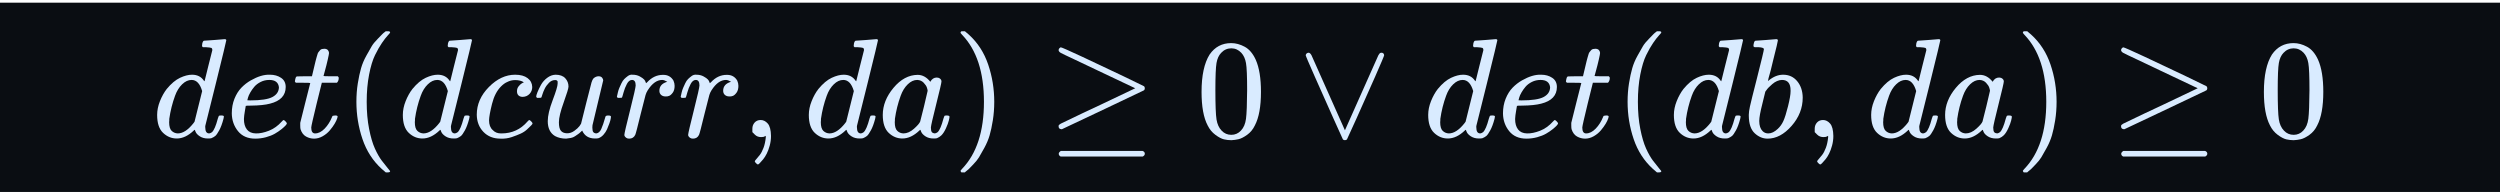 <svg width="700" height="54" viewBox="0 0 700 54" fill="none" xmlns="http://www.w3.org/2000/svg">
<rect width="700" height="53" transform="translate(0 0.75)" fill="#0A0D12"/>
<path d="M57.158 11.397C57.184 11.397 58.133 11.331 60.003 11.2C61.873 11.068 62.834 10.989 62.887 10.963C63.203 10.963 63.361 11.068 63.361 11.279C63.361 11.463 62.4 15.441 60.477 23.212C58.554 30.983 57.566 34.947 57.513 35.105C57.461 35.263 57.448 35.461 57.474 35.698C57.474 36.804 57.843 37.357 58.58 37.357C58.817 37.331 59.081 37.212 59.37 37.002C59.924 36.475 60.464 35.21 60.991 33.208C61.149 32.682 61.28 32.405 61.386 32.379C61.438 32.352 61.57 32.339 61.781 32.339H61.939H62.097C62.492 32.339 62.69 32.444 62.69 32.655C62.69 32.787 62.65 32.998 62.571 33.288C62.229 34.605 61.834 35.671 61.386 36.488C60.938 37.305 60.569 37.831 60.279 38.069C59.99 38.306 59.621 38.516 59.173 38.701C58.962 38.753 58.646 38.78 58.225 38.78C57.329 38.78 56.578 38.582 55.972 38.187C55.367 37.792 54.971 37.384 54.787 36.962L54.55 36.37C54.524 36.343 54.471 36.356 54.392 36.409C54.339 36.462 54.286 36.514 54.234 36.567C52.68 38.042 51.099 38.78 49.492 38.78C48.044 38.78 46.766 38.253 45.66 37.199C44.553 36.146 44 34.473 44 32.181C44 30.917 44.263 29.626 44.79 28.309C45.317 26.992 45.949 25.859 46.687 24.911C47.925 23.409 49.163 22.369 50.401 21.789C51.639 21.21 52.759 20.92 53.76 20.92C55.235 20.92 56.341 21.473 57.079 22.579C57.211 22.738 57.276 22.79 57.276 22.738C57.303 22.632 57.658 21.197 58.343 18.431C59.028 15.665 59.397 14.203 59.45 14.045C59.45 13.702 59.357 13.492 59.173 13.412C58.989 13.333 58.475 13.268 57.632 13.215H56.802C56.644 13.057 56.565 12.951 56.565 12.899C56.565 12.846 56.592 12.596 56.644 12.148C56.776 11.648 56.947 11.397 57.158 11.397ZM56.605 25.503C55.999 23.422 55.011 22.382 53.641 22.382C52.719 22.382 51.837 22.79 50.994 23.607C50.151 24.423 49.492 25.49 49.018 26.807C48.254 28.888 47.714 31.048 47.398 33.288C47.398 33.367 47.398 33.511 47.398 33.722C47.398 33.933 47.385 34.091 47.359 34.196C47.359 35.382 47.596 36.198 48.07 36.646C48.544 37.094 49.11 37.331 49.769 37.357C51.191 37.357 52.653 36.409 54.155 34.512L54.471 34.078L56.605 25.503Z" fill="#D9EBFF"/>
<path d="M64.902 31.747C64.902 30.245 65.153 28.875 65.653 27.637C66.154 26.399 66.799 25.372 67.589 24.555C68.379 23.739 69.262 23.054 70.237 22.501C71.211 21.947 72.133 21.539 73.002 21.276C73.872 21.012 74.702 20.894 75.492 20.92H75.61C76.796 20.92 77.823 21.21 78.692 21.789C79.562 22.369 79.996 23.225 79.996 24.358C79.996 26.729 78.534 28.283 75.61 29.02C74.32 29.363 72.555 29.547 70.316 29.573C69.341 29.573 68.841 29.6 68.814 29.652C68.814 29.705 68.735 30.166 68.577 31.035C68.419 31.905 68.327 32.669 68.3 33.327C68.3 34.565 68.577 35.54 69.13 36.251C69.683 36.962 70.513 37.331 71.62 37.358C72.726 37.384 73.951 37.134 75.294 36.607C76.638 36.08 77.849 35.211 78.929 33.999C79.166 33.736 79.325 33.604 79.404 33.604C79.509 33.604 79.68 33.722 79.917 33.959C80.154 34.196 80.286 34.381 80.312 34.513C80.339 34.644 80.22 34.855 79.957 35.145C79.693 35.434 79.298 35.79 78.771 36.212C78.245 36.633 77.639 37.041 76.954 37.437C76.269 37.832 75.439 38.161 74.465 38.424C73.49 38.688 72.489 38.819 71.462 38.819C69.38 38.819 67.774 38.121 66.641 36.725C65.508 35.329 64.929 33.67 64.902 31.747ZM78.1 24.437C77.942 23.067 77.046 22.382 75.413 22.382C74.543 22.382 73.74 22.567 73.002 22.935C72.265 23.304 71.672 23.752 71.224 24.279C70.777 24.805 70.395 25.346 70.079 25.899C69.762 26.452 69.552 26.926 69.446 27.321C69.341 27.716 69.275 27.967 69.249 28.072C69.249 28.098 69.512 28.111 70.039 28.111C73.016 28.111 75.097 27.795 76.282 27.163C77.468 26.531 78.073 25.622 78.1 24.437Z" fill="#D9EBFF"/>
<path d="M82.841 23.172C82.657 22.988 82.564 22.856 82.564 22.777C82.564 22.672 82.604 22.461 82.683 22.145C82.762 21.829 82.828 21.645 82.881 21.592C82.933 21.46 83.052 21.394 83.236 21.394C83.421 21.394 84.092 21.381 85.251 21.355H87.346L88.096 18.194C88.175 17.904 88.267 17.522 88.373 17.048C88.478 16.574 88.57 16.231 88.649 16.02C88.728 15.81 88.808 15.546 88.886 15.23C88.966 14.914 89.071 14.69 89.203 14.559C89.334 14.427 89.466 14.269 89.598 14.084C89.73 13.9 89.914 13.781 90.151 13.729C90.388 13.676 90.625 13.65 90.862 13.65C91.336 13.676 91.666 13.821 91.85 14.084C92.034 14.348 92.127 14.598 92.127 14.835C92.127 15.02 92.008 15.639 91.771 16.692C91.534 17.746 91.27 18.786 90.981 19.814L90.586 21.276C90.586 21.328 91.244 21.355 92.561 21.355H94.576C94.761 21.539 94.853 21.684 94.853 21.789C94.853 22.369 94.682 22.83 94.339 23.172H90.111L88.689 28.902C87.662 33.116 87.148 35.382 87.148 35.698C87.148 36.804 87.504 37.358 88.215 37.358C89.137 37.358 90.032 36.91 90.902 36.014C91.771 35.118 92.469 34.012 92.996 32.695C93.049 32.537 93.114 32.445 93.193 32.418C93.272 32.392 93.47 32.366 93.786 32.339H93.944C94.339 32.339 94.537 32.445 94.537 32.655C94.537 32.734 94.497 32.892 94.418 33.13C94.287 33.551 94.049 34.052 93.707 34.631C93.365 35.211 92.917 35.83 92.364 36.488C91.811 37.147 91.139 37.7 90.349 38.148C89.558 38.596 88.755 38.819 87.938 38.819C87.148 38.819 86.397 38.622 85.686 38.227C84.975 37.832 84.461 37.147 84.145 36.172C84.092 35.961 84.066 35.606 84.066 35.105V34.394L85.449 28.862C86.371 25.148 86.845 23.278 86.871 23.251C86.871 23.199 86.2 23.172 84.856 23.172H82.841Z" fill="#D9EBFF"/>
<path d="M99.792 28.506C99.792 26.689 99.924 24.963 100.187 23.33C100.451 21.697 100.753 20.288 101.096 19.102C101.438 17.917 101.926 16.758 102.558 15.625C103.19 14.492 103.691 13.61 104.059 12.978C104.428 12.346 104.981 11.661 105.719 10.923C106.457 10.186 106.891 9.738 107.023 9.58C107.155 9.422 107.484 9.145 108.011 8.75H108.524H108.682C109.051 8.75 109.236 8.869 109.236 9.106C109.236 9.185 109.012 9.461 108.564 9.935C108.116 10.409 107.576 11.108 106.944 12.03C106.312 12.951 105.666 14.084 105.008 15.428C104.349 16.771 103.796 18.589 103.348 20.881C102.9 23.172 102.676 25.714 102.676 28.506C102.676 31.299 102.9 33.828 103.348 36.093C103.796 38.358 104.336 40.189 104.968 41.585C105.6 42.981 106.246 44.114 106.904 44.983C107.563 45.853 108.116 46.551 108.564 47.078C109.012 47.604 109.236 47.881 109.236 47.907C109.236 48.144 109.038 48.263 108.643 48.263H108.524H108.011L106.904 47.315C104.428 45.076 102.624 42.283 101.491 38.938C100.358 35.593 99.792 32.115 99.792 28.506Z" fill="#D9EBFF"/>
<path d="M125.951 11.397C125.977 11.397 126.925 11.331 128.796 11.2C130.666 11.068 131.627 10.989 131.68 10.963C131.996 10.963 132.154 11.068 132.154 11.279C132.154 11.463 131.193 15.441 129.27 23.212C127.347 30.983 126.359 34.947 126.306 35.105C126.254 35.263 126.241 35.461 126.267 35.698C126.267 36.804 126.636 37.357 127.373 37.357C127.61 37.331 127.874 37.212 128.164 37.002C128.717 36.475 129.257 35.21 129.784 33.208C129.942 32.682 130.073 32.405 130.179 32.379C130.231 32.352 130.363 32.339 130.574 32.339H130.732H130.89C131.285 32.339 131.483 32.444 131.483 32.655C131.483 32.787 131.443 32.998 131.364 33.288C131.022 34.605 130.626 35.671 130.179 36.488C129.731 37.305 129.362 37.831 129.072 38.069C128.783 38.306 128.414 38.516 127.966 38.701C127.755 38.753 127.439 38.78 127.018 38.78C126.122 38.78 125.371 38.582 124.765 38.187C124.16 37.792 123.764 37.384 123.58 36.962L123.343 36.37C123.317 36.343 123.264 36.356 123.185 36.409C123.132 36.462 123.08 36.514 123.027 36.567C121.473 38.042 119.892 38.78 118.285 38.78C116.836 38.78 115.559 38.253 114.453 37.199C113.346 36.146 112.793 34.473 112.793 32.181C112.793 30.917 113.056 29.626 113.583 28.309C114.11 26.992 114.742 25.859 115.48 24.911C116.718 23.409 117.956 22.369 119.194 21.789C120.432 21.21 121.552 20.92 122.553 20.92C124.028 20.92 125.134 21.473 125.872 22.579C126.003 22.738 126.069 22.79 126.069 22.738C126.096 22.632 126.451 21.197 127.136 18.431C127.821 15.665 128.19 14.203 128.243 14.045C128.243 13.702 128.15 13.492 127.966 13.412C127.782 13.333 127.268 13.268 126.425 13.215H125.595C125.437 13.057 125.358 12.951 125.358 12.899C125.358 12.846 125.384 12.596 125.437 12.148C125.569 11.648 125.74 11.397 125.951 11.397ZM125.398 25.503C124.792 23.422 123.804 22.382 122.434 22.382C121.512 22.382 120.63 22.79 119.787 23.607C118.944 24.423 118.285 25.49 117.811 26.807C117.047 28.888 116.507 31.048 116.191 33.288C116.191 33.367 116.191 33.511 116.191 33.722C116.191 33.933 116.178 34.091 116.152 34.196C116.152 35.382 116.389 36.198 116.863 36.646C117.337 37.094 117.903 37.331 118.562 37.357C119.984 37.357 121.446 36.409 122.948 34.512L123.264 34.078L125.398 25.503Z" fill="#D9EBFF"/>
<path d="M133.495 32.102C133.495 29.231 134.628 26.649 136.893 24.358C139.159 22.066 141.608 20.92 144.243 20.92C145.718 20.92 146.877 21.236 147.72 21.868C148.563 22.5 148.997 23.33 149.024 24.358C149.024 25.122 148.773 25.767 148.273 26.294C147.772 26.821 147.14 27.097 146.376 27.123C145.876 27.123 145.481 26.992 145.191 26.728C144.901 26.465 144.756 26.07 144.756 25.543C144.756 25.016 144.901 24.568 145.191 24.2C145.481 23.831 145.77 23.554 146.06 23.37C146.35 23.185 146.534 23.106 146.613 23.133H146.653C146.653 23.08 146.574 23.001 146.416 22.896C146.258 22.79 145.981 22.685 145.586 22.579C145.191 22.474 144.743 22.422 144.243 22.422C143.452 22.422 142.702 22.606 141.99 22.975C141.437 23.212 140.871 23.62 140.291 24.2C139.132 25.359 138.289 26.992 137.763 29.099C137.236 31.206 136.959 32.734 136.933 33.683C136.933 34.894 137.275 35.803 137.96 36.409C138.54 37.041 139.304 37.357 140.252 37.357H140.41C143.36 37.357 145.797 36.238 147.72 33.999C147.957 33.735 148.115 33.604 148.194 33.604C148.299 33.604 148.471 33.722 148.708 33.959C148.945 34.196 149.076 34.381 149.103 34.512C149.129 34.644 149.011 34.842 148.747 35.105C148.484 35.368 148.102 35.737 147.601 36.212C147.101 36.686 146.508 37.081 145.823 37.397C145.138 37.713 144.295 38.042 143.294 38.385C142.293 38.727 141.24 38.872 140.133 38.819C138.158 38.819 136.564 38.187 135.352 36.923C134.14 35.658 133.521 34.051 133.495 32.102Z" fill="#D9EBFF"/>
<path d="M150.132 27.045C150.132 26.834 150.25 26.426 150.487 25.82C150.725 25.214 151.054 24.529 151.475 23.765C151.897 23.001 152.476 22.343 153.214 21.789C153.951 21.236 154.729 20.946 155.545 20.92C156.757 20.92 157.666 21.249 158.272 21.908C158.877 22.567 159.18 23.344 159.18 24.239C159.18 24.713 158.732 26.189 157.837 28.665C156.941 31.141 156.493 32.998 156.493 34.236C156.493 35.369 156.678 36.159 157.047 36.607C157.415 37.054 157.969 37.292 158.706 37.318C159.444 37.344 160.142 37.12 160.8 36.646C161.459 36.172 161.946 35.724 162.262 35.303L162.697 34.631C162.75 34.526 163.25 32.524 164.198 28.625C164.989 25.464 165.463 23.62 165.621 23.093C165.779 22.567 165.963 22.184 166.174 21.947C166.622 21.552 167.096 21.355 167.597 21.355C168.044 21.355 168.374 21.486 168.584 21.75C168.795 22.013 168.9 22.264 168.9 22.501L165.897 35.066C165.871 35.197 165.858 35.408 165.858 35.698C165.858 36.356 165.95 36.791 166.135 37.002C166.319 37.213 166.596 37.331 166.964 37.358C167.544 37.279 168.005 36.87 168.347 36.133C168.69 35.395 169.085 34.236 169.533 32.655C169.585 32.445 169.849 32.339 170.323 32.339C170.823 32.339 171.074 32.458 171.074 32.695C171.047 32.827 171.021 33.011 170.995 33.248C170.968 33.485 170.85 33.907 170.639 34.513C170.428 35.118 170.204 35.685 169.967 36.212C169.73 36.738 169.401 37.239 168.98 37.713C168.558 38.187 168.084 38.517 167.557 38.701C167.346 38.754 167.03 38.78 166.609 38.78C164.87 38.78 163.672 38.042 163.013 36.567C162.96 36.594 162.815 36.725 162.578 36.962C162.341 37.199 162.104 37.397 161.867 37.555C161.63 37.713 161.34 37.911 160.998 38.148C160.655 38.385 160.273 38.543 159.852 38.622C159.431 38.701 158.983 38.767 158.509 38.819C157.35 38.819 156.322 38.582 155.427 38.108C154.057 37.292 153.372 35.895 153.372 33.92C153.372 32.418 153.833 30.456 154.755 28.032C155.677 25.609 156.138 24.068 156.138 23.409C156.138 23.383 156.138 23.357 156.138 23.33C156.138 23.093 156.138 22.935 156.138 22.856C156.138 22.777 156.085 22.685 155.98 22.58C155.874 22.474 155.73 22.422 155.545 22.422H155.387C154.781 22.422 154.228 22.672 153.728 23.172C153.227 23.673 152.832 24.213 152.542 24.792C152.252 25.372 152.028 25.925 151.87 26.452C151.712 26.979 151.607 27.268 151.554 27.321C151.502 27.374 151.291 27.4 150.922 27.4H150.369C150.211 27.242 150.132 27.124 150.132 27.045Z" fill="#D9EBFF"/>
<path d="M172.732 27.045C172.759 26.966 172.785 26.86 172.811 26.729C172.838 26.597 172.904 26.307 173.009 25.859C173.114 25.411 173.246 25.003 173.404 24.634C173.562 24.265 173.76 23.831 173.997 23.33C174.234 22.83 174.497 22.435 174.787 22.145C175.077 21.855 175.419 21.566 175.814 21.276C176.21 20.986 176.644 20.867 177.118 20.92C177.882 20.92 178.554 21.078 179.134 21.394C179.713 21.71 180.121 22 180.358 22.264C180.595 22.527 180.74 22.79 180.793 23.054C180.846 23.212 180.885 23.291 180.912 23.291C180.938 23.291 181.043 23.199 181.228 23.014C182.492 21.645 183.954 20.96 185.614 20.96H185.732C186.997 20.96 187.945 21.5 188.577 22.58C188.788 23.08 188.893 23.567 188.893 24.042C188.893 24.832 188.722 25.464 188.38 25.938C188.037 26.412 187.695 26.715 187.352 26.847C187.01 26.979 186.68 27.031 186.364 27.005C185.838 27.005 185.416 26.86 185.1 26.57C184.784 26.281 184.626 25.899 184.626 25.425C184.626 24.16 185.363 23.317 186.839 22.896C186.259 22.553 185.785 22.382 185.416 22.382C183.941 22.382 182.584 23.357 181.346 25.306C181.083 25.727 180.885 26.162 180.754 26.61C180.622 27.058 180.174 28.809 179.41 31.865C178.514 35.553 178.001 37.516 177.869 37.753C177.527 38.464 176.96 38.819 176.17 38.819C175.828 38.819 175.551 38.74 175.34 38.582C175.13 38.424 174.985 38.266 174.906 38.108C174.827 37.95 174.8 37.819 174.827 37.713C174.827 37.371 175.353 35.105 176.407 30.917C177.461 26.729 177.988 24.397 177.988 23.923C177.988 22.896 177.645 22.382 176.96 22.382C176.407 22.382 175.933 22.751 175.538 23.488C175.143 24.226 174.827 25.029 174.59 25.899C174.352 26.768 174.208 27.242 174.155 27.321C174.102 27.374 173.891 27.4 173.523 27.4H172.969C172.811 27.242 172.732 27.124 172.732 27.045Z" fill="#D9EBFF"/>
<path d="M190.593 27.045C190.619 26.966 190.645 26.86 190.672 26.729C190.698 26.597 190.764 26.307 190.869 25.859C190.975 25.411 191.106 25.003 191.264 24.634C191.423 24.265 191.62 23.831 191.857 23.33C192.094 22.83 192.358 22.435 192.647 22.145C192.937 21.855 193.28 21.566 193.675 21.276C194.07 20.986 194.505 20.867 194.979 20.92C195.743 20.92 196.414 21.078 196.994 21.394C197.573 21.71 197.982 22 198.219 22.264C198.456 22.527 198.601 22.79 198.653 23.054C198.706 23.212 198.746 23.291 198.772 23.291C198.798 23.291 198.904 23.199 199.088 23.014C200.352 21.645 201.814 20.96 203.474 20.96H203.593C204.857 20.96 205.805 21.5 206.437 22.58C206.648 23.08 206.754 23.567 206.754 24.042C206.754 24.832 206.582 25.464 206.24 25.938C205.897 26.412 205.555 26.715 205.213 26.847C204.87 26.979 204.541 27.031 204.225 27.005C203.698 27.005 203.276 26.86 202.96 26.57C202.644 26.281 202.486 25.899 202.486 25.425C202.486 24.16 203.224 23.317 204.699 22.896C204.119 22.553 203.645 22.382 203.276 22.382C201.801 22.382 200.445 23.357 199.207 25.306C198.943 25.727 198.746 26.162 198.614 26.61C198.482 27.058 198.034 28.809 197.27 31.865C196.375 35.553 195.861 37.516 195.729 37.753C195.387 38.464 194.821 38.819 194.03 38.819C193.688 38.819 193.411 38.74 193.201 38.582C192.99 38.424 192.845 38.266 192.766 38.108C192.687 37.95 192.661 37.819 192.687 37.713C192.687 37.371 193.214 35.105 194.267 30.917C195.321 26.729 195.848 24.397 195.848 23.923C195.848 22.896 195.506 22.382 194.821 22.382C194.267 22.382 193.793 22.751 193.398 23.488C193.003 24.226 192.687 25.029 192.45 25.899C192.213 26.768 192.068 27.242 192.015 27.321C191.963 27.374 191.752 27.4 191.383 27.4H190.83C190.672 27.242 190.593 27.124 190.593 27.045Z" fill="#D9EBFF"/>
<path d="M210.664 37.002C210.664 37.002 210.664 36.672 210.664 36.014C210.664 35.355 210.875 34.789 211.296 34.315C211.718 33.841 212.284 33.603 212.995 33.603C213.733 33.603 214.391 33.933 214.971 34.591C215.55 35.25 215.853 36.409 215.88 38.069C215.88 38.99 215.761 39.886 215.524 40.755C215.287 41.625 215.01 42.375 214.694 43.008C214.378 43.64 214.036 44.18 213.667 44.628C213.298 45.075 212.982 45.431 212.719 45.694C212.455 45.958 212.284 46.077 212.205 46.05C212.1 46.05 211.928 45.932 211.691 45.694C211.454 45.457 211.336 45.286 211.336 45.181C211.336 45.075 211.481 44.865 211.77 44.549C212.06 44.233 212.389 43.837 212.758 43.363C213.127 42.889 213.469 42.23 213.786 41.388C214.102 40.545 214.312 39.583 214.418 38.503V38.029L214.378 38.069C214.326 38.095 214.26 38.121 214.181 38.148C214.102 38.174 214.023 38.213 213.944 38.266C213.865 38.319 213.746 38.345 213.588 38.345C213.43 38.345 213.272 38.358 213.114 38.385C212.403 38.385 211.823 38.161 211.375 37.713L210.664 37.002Z" fill="#D9EBFF"/>
<path d="M239.628 11.397C239.654 11.397 240.602 11.331 242.472 11.2C244.343 11.068 245.304 10.989 245.357 10.963C245.673 10.963 245.831 11.068 245.831 11.279C245.831 11.463 244.87 15.441 242.947 23.212C241.024 30.983 240.036 34.947 239.983 35.105C239.93 35.263 239.917 35.461 239.944 35.698C239.944 36.804 240.312 37.357 241.05 37.357C241.287 37.331 241.55 37.212 241.84 37.002C242.393 36.475 242.933 35.21 243.46 33.208C243.618 32.682 243.75 32.405 243.855 32.379C243.908 32.352 244.04 32.339 244.251 32.339H244.409H244.567C244.962 32.339 245.159 32.444 245.159 32.655C245.159 32.787 245.12 32.998 245.041 33.288C244.698 34.605 244.303 35.671 243.855 36.488C243.408 37.305 243.039 37.831 242.749 38.069C242.459 38.306 242.091 38.516 241.643 38.701C241.432 38.753 241.116 38.78 240.694 38.78C239.799 38.78 239.048 38.582 238.442 38.187C237.836 37.792 237.441 37.384 237.257 36.962L237.02 36.37C236.993 36.343 236.941 36.356 236.862 36.409C236.809 36.462 236.756 36.514 236.704 36.567C235.149 38.042 233.569 38.78 231.962 38.78C230.513 38.78 229.236 38.253 228.129 37.199C227.023 36.146 226.47 34.473 226.47 32.181C226.47 30.917 226.733 29.626 227.26 28.309C227.787 26.992 228.419 25.859 229.157 24.911C230.395 23.409 231.633 22.369 232.871 21.789C234.109 21.21 235.228 20.92 236.229 20.92C237.705 20.92 238.811 21.473 239.549 22.579C239.68 22.738 239.746 22.79 239.746 22.738C239.772 22.632 240.128 21.197 240.813 18.431C241.498 15.665 241.867 14.203 241.919 14.045C241.919 13.702 241.827 13.492 241.643 13.412C241.458 13.333 240.945 13.268 240.102 13.215H239.272C239.114 13.057 239.035 12.951 239.035 12.899C239.035 12.846 239.061 12.596 239.114 12.148C239.246 11.648 239.417 11.397 239.628 11.397ZM239.074 25.503C238.468 23.422 237.481 22.382 236.111 22.382C235.189 22.382 234.306 22.79 233.464 23.607C232.621 24.423 231.962 25.49 231.488 26.807C230.724 28.888 230.184 31.048 229.868 33.288C229.868 33.367 229.868 33.511 229.868 33.722C229.868 33.933 229.855 34.091 229.828 34.196C229.828 35.382 230.065 36.198 230.54 36.646C231.014 37.094 231.58 37.331 232.239 37.357C233.661 37.357 235.123 36.409 236.625 34.512L236.941 34.078L239.074 25.503Z" fill="#D9EBFF"/>
<path d="M247.176 32.181C247.176 29.521 248.177 26.992 250.179 24.595C252.181 22.198 254.433 20.986 256.935 20.959C258.279 20.959 259.464 21.605 260.492 22.896C260.913 22.105 261.519 21.71 262.309 21.71C262.652 21.71 262.955 21.816 263.218 22.026C263.481 22.237 263.613 22.5 263.613 22.817C263.613 23.159 263.126 25.266 262.151 29.139C261.177 33.011 260.676 35.197 260.65 35.698C260.65 36.356 260.742 36.791 260.926 37.002C261.111 37.212 261.387 37.331 261.756 37.357C261.993 37.331 262.257 37.212 262.546 37.002C263.099 36.475 263.64 35.21 264.166 33.208C264.324 32.682 264.456 32.405 264.561 32.379C264.614 32.352 264.746 32.339 264.957 32.339H265.115C265.615 32.339 265.865 32.458 265.865 32.695C265.865 32.853 265.8 33.208 265.668 33.762C265.536 34.315 265.273 35.026 264.878 35.895C264.482 36.765 264.061 37.423 263.613 37.871C263.271 38.213 262.849 38.49 262.349 38.701C262.138 38.753 261.822 38.78 261.4 38.78C260.505 38.78 259.754 38.582 259.148 38.187C258.542 37.792 258.147 37.384 257.963 36.962L257.726 36.37C257.699 36.343 257.647 36.356 257.568 36.409C257.515 36.462 257.462 36.514 257.41 36.567C255.855 38.042 254.275 38.78 252.668 38.78C251.219 38.78 249.942 38.253 248.835 37.199C247.729 36.146 247.176 34.473 247.176 32.181ZM259.741 25.424C259.741 25.266 259.675 24.977 259.543 24.555C259.412 24.134 259.109 23.673 258.635 23.172C258.16 22.672 257.555 22.408 256.817 22.382C255.895 22.382 255.013 22.79 254.17 23.607C253.327 24.423 252.668 25.49 252.194 26.807C251.43 28.888 250.89 31.048 250.574 33.288C250.574 33.367 250.574 33.511 250.574 33.722C250.574 33.933 250.561 34.091 250.534 34.196C250.534 35.382 250.771 36.198 251.246 36.646C251.72 37.094 252.286 37.331 252.945 37.357C253.946 37.357 254.933 36.923 255.908 36.053C256.883 35.184 257.462 34.512 257.647 34.038C257.699 33.933 258.055 32.523 258.714 29.81C259.372 27.097 259.715 25.635 259.741 25.424Z" fill="#D9EBFF"/>
<path d="M269.145 8.79L269.303 8.75C269.435 8.75 269.566 8.75 269.698 8.75H270.172L271.279 9.698C273.755 11.937 275.559 14.73 276.692 18.075C277.825 21.421 278.391 24.898 278.391 28.506C278.391 30.298 278.259 32.023 277.996 33.683C277.732 35.342 277.429 36.752 277.087 37.91C276.744 39.07 276.257 40.229 275.625 41.388C274.993 42.547 274.492 43.429 274.123 44.035C273.755 44.641 273.215 45.313 272.503 46.05C271.792 46.788 271.371 47.222 271.239 47.354C271.107 47.486 270.804 47.736 270.33 48.105C270.251 48.184 270.199 48.237 270.172 48.263H269.698C269.487 48.263 269.342 48.263 269.263 48.263C269.184 48.263 269.118 48.223 269.066 48.144C269.013 48.065 268.974 47.947 268.947 47.789C268.974 47.762 269.118 47.591 269.382 47.275C273.465 43.034 275.506 36.778 275.506 28.506C275.506 20.235 273.465 13.979 269.382 9.738C269.118 9.422 268.974 9.251 268.947 9.224C268.947 9.013 269.013 8.869 269.145 8.79Z" fill="#D9EBFF"/>
<path d="M296.409 14.045C296.409 13.834 296.488 13.649 296.646 13.491C296.804 13.333 296.935 13.254 297.041 13.254C297.252 13.254 299.28 14.15 303.126 15.941C306.972 17.733 310.791 19.537 314.585 21.355C318.378 23.172 320.274 24.094 320.274 24.12C320.459 24.252 320.551 24.45 320.551 24.713C320.551 24.977 320.459 25.174 320.274 25.306C320.222 25.358 316.376 27.189 308.737 30.798L297.357 36.172H297.12C296.646 36.119 296.409 35.856 296.409 35.382C296.409 35.355 296.409 35.316 296.409 35.263C296.382 35.079 296.58 34.868 297.001 34.631C297.502 34.367 299.477 33.419 302.928 31.786C304.983 30.811 306.695 30.008 308.065 29.376L317.864 24.713L307.354 19.734C305.536 18.865 303.429 17.864 301.032 16.732C298.713 15.651 297.37 15.006 297.001 14.795C296.632 14.585 296.435 14.334 296.409 14.045ZM296.448 43.047C296.448 42.784 296.646 42.52 297.041 42.257H319.919C320.34 42.415 320.551 42.678 320.551 43.047C320.551 43.363 320.353 43.627 319.958 43.837H297.001C296.632 43.653 296.448 43.389 296.448 43.047Z" fill="#D9EBFF"/>
<path d="M338.687 15.27C340.162 13.136 342.177 12.069 344.732 12.069C345.997 12.069 347.261 12.412 348.526 13.097C349.79 13.781 350.817 14.993 351.608 16.732C352.582 18.918 353.07 21.921 353.07 25.741C353.07 29.824 352.503 32.945 351.37 35.105C350.844 36.212 350.119 37.094 349.197 37.752C348.275 38.411 347.472 38.819 346.787 38.977C346.102 39.136 345.43 39.228 344.772 39.254C344.087 39.254 343.402 39.175 342.717 39.017C342.032 38.859 341.229 38.437 340.307 37.752C339.385 37.068 338.66 36.185 338.134 35.105C337.001 32.945 336.435 29.824 336.435 25.741C336.435 21.157 337.185 17.667 338.687 15.27ZM347.577 14.796C346.787 13.953 345.852 13.531 344.772 13.531C343.665 13.531 342.717 13.953 341.927 14.796C341.268 15.48 340.834 16.429 340.623 17.64C340.412 18.852 340.307 21.381 340.307 25.227C340.307 29.389 340.412 32.129 340.623 33.446C340.834 34.763 341.308 35.803 342.045 36.567C342.783 37.357 343.692 37.752 344.772 37.752C345.825 37.752 346.721 37.357 347.459 36.567C348.223 35.777 348.697 34.67 348.881 33.248C349.066 31.826 349.171 29.152 349.197 25.227C349.197 21.407 349.092 18.892 348.881 17.68C348.67 16.468 348.236 15.507 347.577 14.796Z" fill="#D9EBFF"/>
<path d="M365.596 15.467C365.622 15.283 365.701 15.125 365.833 14.993C365.964 14.861 366.149 14.782 366.386 14.756C366.676 14.756 366.952 14.993 367.216 15.467L376.58 36.488L385.945 15.467C386.182 15.046 386.393 14.822 386.577 14.796C386.63 14.769 386.696 14.756 386.775 14.756C387.249 14.756 387.512 14.993 387.565 15.467C387.565 15.625 386.709 17.654 384.997 21.552C383.284 25.451 381.559 29.323 379.82 33.169C378.082 37.015 377.199 38.951 377.173 38.977C377.041 39.162 376.844 39.254 376.58 39.254C376.317 39.254 376.119 39.162 375.988 38.977C375.961 38.951 375.092 37.028 373.38 33.209C371.668 29.389 369.942 25.517 368.204 21.592C366.465 17.667 365.596 15.625 365.596 15.467Z" fill="#D9EBFF"/>
<path d="M413.052 11.397C413.079 11.397 414.027 11.331 415.897 11.2C417.768 11.068 418.729 10.989 418.782 10.963C419.098 10.963 419.256 11.068 419.256 11.279C419.256 11.463 418.294 15.441 416.371 23.212C414.448 30.983 413.461 34.947 413.408 35.105C413.355 35.263 413.342 35.461 413.368 35.698C413.368 36.804 413.737 37.357 414.475 37.357C414.712 37.331 414.975 37.212 415.265 37.002C415.818 36.475 416.358 35.21 416.885 33.208C417.043 32.682 417.175 32.405 417.28 32.379C417.333 32.352 417.465 32.339 417.675 32.339H417.833H417.991C418.387 32.339 418.584 32.444 418.584 32.655C418.584 32.787 418.545 32.998 418.466 33.288C418.123 34.605 417.728 35.671 417.28 36.488C416.832 37.305 416.464 37.831 416.174 38.069C415.884 38.306 415.515 38.516 415.068 38.701C414.857 38.753 414.541 38.78 414.119 38.78C413.224 38.78 412.473 38.582 411.867 38.187C411.261 37.792 410.866 37.384 410.682 36.962L410.444 36.37C410.418 36.343 410.365 36.356 410.286 36.409C410.234 36.462 410.181 36.514 410.128 36.567C408.574 38.042 406.994 38.78 405.387 38.78C403.938 38.78 402.66 38.253 401.554 37.199C400.448 36.146 399.895 34.473 399.895 32.181C399.895 30.917 400.158 29.626 400.685 28.309C401.212 26.992 401.844 25.859 402.581 24.911C403.819 23.409 405.058 22.369 406.296 21.789C407.534 21.21 408.653 20.92 409.654 20.92C411.129 20.92 412.236 21.473 412.973 22.579C413.105 22.738 413.171 22.79 413.171 22.738C413.197 22.632 413.553 21.197 414.238 18.431C414.923 15.665 415.291 14.203 415.344 14.045C415.344 13.702 415.252 13.492 415.068 13.412C414.883 13.333 414.369 13.268 413.526 13.215H412.697C412.539 13.057 412.46 12.951 412.46 12.899C412.46 12.846 412.486 12.596 412.539 12.148C412.67 11.648 412.842 11.397 413.052 11.397ZM412.499 25.503C411.893 23.422 410.905 22.382 409.536 22.382C408.614 22.382 407.731 22.79 406.888 23.607C406.045 24.423 405.387 25.49 404.913 26.807C404.149 28.888 403.609 31.048 403.293 33.288C403.293 33.367 403.293 33.511 403.293 33.722C403.293 33.933 403.279 34.091 403.253 34.196C403.253 35.382 403.49 36.198 403.964 36.646C404.439 37.094 405.005 37.331 405.663 37.357C407.086 37.357 408.548 36.409 410.049 34.512L410.365 34.078L412.499 25.503Z" fill="#D9EBFF"/>
<path d="M420.835 31.747C420.835 30.245 421.085 28.875 421.586 27.637C422.086 26.399 422.732 25.372 423.522 24.555C424.312 23.739 425.195 23.054 426.169 22.501C427.144 21.947 428.066 21.539 428.935 21.276C429.804 21.012 430.634 20.894 431.424 20.92H431.543C432.728 20.92 433.756 21.21 434.625 21.789C435.494 22.369 435.929 23.225 435.929 24.358C435.929 26.729 434.467 28.283 431.543 29.02C430.252 29.363 428.487 29.547 426.248 29.573C425.274 29.573 424.773 29.6 424.747 29.652C424.747 29.705 424.668 30.166 424.51 31.035C424.352 31.905 424.259 32.669 424.233 33.327C424.233 34.565 424.51 35.54 425.063 36.251C425.616 36.962 426.446 37.331 427.552 37.358C428.659 37.384 429.883 37.134 431.227 36.607C432.57 36.08 433.782 35.211 434.862 33.999C435.099 33.736 435.257 33.604 435.336 33.604C435.442 33.604 435.613 33.722 435.85 33.959C436.087 34.196 436.219 34.381 436.245 34.513C436.271 34.644 436.153 34.855 435.889 35.145C435.626 35.434 435.231 35.79 434.704 36.212C434.177 36.633 433.571 37.041 432.886 37.437C432.202 37.832 431.372 38.161 430.397 38.424C429.422 38.688 428.421 38.819 427.394 38.819C425.313 38.819 423.706 38.121 422.574 36.725C421.441 35.329 420.861 33.67 420.835 31.747ZM434.032 24.437C433.874 23.067 432.979 22.382 431.345 22.382C430.476 22.382 429.673 22.567 428.935 22.935C428.198 23.304 427.605 23.752 427.157 24.279C426.709 24.805 426.327 25.346 426.011 25.899C425.695 26.452 425.484 26.926 425.379 27.321C425.274 27.716 425.208 27.967 425.181 28.072C425.181 28.098 425.445 28.111 425.972 28.111C428.948 28.111 431.029 27.795 432.215 27.163C433.4 26.531 434.006 25.622 434.032 24.437Z" fill="#D9EBFF"/>
<path d="M438.734 23.172C438.549 22.988 438.457 22.856 438.457 22.777C438.457 22.672 438.497 22.461 438.576 22.145C438.655 21.829 438.72 21.645 438.773 21.592C438.826 21.46 438.944 21.394 439.129 21.394C439.313 21.394 439.985 21.381 441.144 21.355H443.238L443.989 18.194C444.068 17.904 444.16 17.522 444.265 17.048C444.371 16.574 444.463 16.231 444.542 16.02C444.621 15.81 444.7 15.546 444.779 15.23C444.858 14.914 444.963 14.69 445.095 14.559C445.227 14.427 445.359 14.269 445.49 14.084C445.622 13.9 445.806 13.781 446.044 13.729C446.281 13.676 446.518 13.65 446.755 13.65C447.229 13.676 447.558 13.821 447.743 14.084C447.927 14.348 448.019 14.598 448.019 14.835C448.019 15.02 447.901 15.639 447.664 16.692C447.426 17.746 447.163 18.786 446.873 19.814L446.478 21.276C446.478 21.328 447.137 21.355 448.454 21.355H450.469C450.653 21.539 450.746 21.684 450.746 21.789C450.746 22.369 450.574 22.83 450.232 23.172H446.004L444.582 28.902C443.554 33.116 443.041 35.382 443.041 35.698C443.041 36.804 443.396 37.358 444.107 37.358C445.029 37.358 445.925 36.91 446.794 36.014C447.664 35.118 448.362 34.012 448.888 32.695C448.941 32.537 449.007 32.445 449.086 32.418C449.165 32.392 449.363 32.366 449.679 32.339H449.837C450.232 32.339 450.429 32.445 450.429 32.655C450.429 32.734 450.39 32.892 450.311 33.13C450.179 33.551 449.942 34.052 449.6 34.631C449.257 35.211 448.809 35.83 448.256 36.488C447.703 37.147 447.031 37.7 446.241 38.148C445.451 38.596 444.647 38.819 443.831 38.819C443.041 38.819 442.29 38.622 441.579 38.227C440.867 37.832 440.354 37.147 440.038 36.172C439.985 35.961 439.959 35.606 439.959 35.105V34.394L441.341 28.862C442.263 25.148 442.738 23.278 442.764 23.251C442.764 23.199 442.092 23.172 440.749 23.172H438.734Z" fill="#D9EBFF"/>
<path d="M455.725 28.506C455.725 26.689 455.856 24.963 456.12 23.33C456.383 21.697 456.686 20.288 457.029 19.102C457.371 17.917 457.858 16.758 458.491 15.625C459.123 14.492 459.623 13.61 459.992 12.978C460.361 12.346 460.914 11.661 461.652 10.923C462.389 10.186 462.824 9.738 462.955 9.58C463.087 9.422 463.416 9.145 463.943 8.75H464.457H464.615C464.984 8.75 465.168 8.869 465.168 9.106C465.168 9.185 464.944 9.461 464.496 9.935C464.049 10.409 463.509 11.108 462.876 12.03C462.244 12.951 461.599 14.084 460.94 15.428C460.282 16.771 459.729 18.589 459.281 20.881C458.833 23.172 458.609 25.714 458.609 28.506C458.609 31.299 458.833 33.828 459.281 36.093C459.729 38.358 460.269 40.189 460.901 41.585C461.533 42.981 462.178 44.114 462.837 44.983C463.495 45.853 464.049 46.551 464.496 47.078C464.944 47.604 465.168 47.881 465.168 47.907C465.168 48.144 464.971 48.263 464.576 48.263H464.457H463.943L462.837 47.315C460.361 45.076 458.556 42.283 457.424 38.938C456.291 35.593 455.725 32.115 455.725 28.506Z" fill="#D9EBFF"/>
<path d="M481.843 11.397C481.87 11.397 482.818 11.331 484.688 11.2C486.559 11.068 487.52 10.989 487.573 10.963C487.889 10.963 488.047 11.068 488.047 11.279C488.047 11.463 487.085 15.441 485.162 23.212C483.239 30.983 482.252 34.947 482.199 35.105C482.146 35.263 482.133 35.461 482.159 35.698C482.159 36.804 482.528 37.357 483.266 37.357C483.503 37.331 483.766 37.212 484.056 37.002C484.609 36.475 485.149 35.21 485.676 33.208C485.834 32.682 485.966 32.405 486.071 32.379C486.124 32.352 486.256 32.339 486.466 32.339H486.624H486.782C487.178 32.339 487.375 32.444 487.375 32.655C487.375 32.787 487.336 32.998 487.257 33.288C486.914 34.605 486.519 35.671 486.071 36.488C485.623 37.305 485.255 37.831 484.965 38.069C484.675 38.306 484.306 38.516 483.859 38.701C483.648 38.753 483.332 38.78 482.91 38.78C482.015 38.78 481.264 38.582 480.658 38.187C480.052 37.792 479.657 37.384 479.473 36.962L479.236 36.37C479.209 36.343 479.156 36.356 479.077 36.409C479.025 36.462 478.972 36.514 478.919 36.567C477.365 38.042 475.785 38.78 474.178 38.78C472.729 38.78 471.451 38.253 470.345 37.199C469.239 36.146 468.686 34.473 468.686 32.181C468.686 30.917 468.949 29.626 469.476 28.309C470.003 26.992 470.635 25.859 471.372 24.911C472.61 23.409 473.849 22.369 475.087 21.789C476.325 21.21 477.444 20.92 478.445 20.92C479.92 20.92 481.027 21.473 481.764 22.579C481.896 22.738 481.962 22.79 481.962 22.738C481.988 22.632 482.344 21.197 483.029 18.431C483.714 15.665 484.082 14.203 484.135 14.045C484.135 13.702 484.043 13.492 483.859 13.412C483.674 13.333 483.16 13.268 482.318 13.215H481.488C481.33 13.057 481.251 12.951 481.251 12.899C481.251 12.846 481.277 12.596 481.33 12.148C481.461 11.648 481.633 11.397 481.843 11.397ZM481.29 25.503C480.684 23.422 479.696 22.382 478.327 22.382C477.405 22.382 476.522 22.79 475.679 23.607C474.836 24.423 474.178 25.49 473.704 26.807C472.94 28.888 472.4 31.048 472.084 33.288C472.084 33.367 472.084 33.511 472.084 33.722C472.084 33.933 472.07 34.091 472.044 34.196C472.044 35.382 472.281 36.198 472.755 36.646C473.23 37.094 473.796 37.331 474.454 37.357C475.877 37.357 477.339 36.409 478.84 34.512L479.156 34.078L481.29 25.503Z" fill="#D9EBFF"/>
<path d="M490.97 12.82C490.97 12.556 491.023 12.254 491.128 11.911C491.233 11.569 491.391 11.398 491.602 11.398C491.628 11.398 492.577 11.332 494.447 11.2C496.317 11.068 497.279 10.989 497.332 10.963C497.648 10.963 497.806 11.081 497.806 11.319C497.806 11.556 497.358 13.439 496.462 16.969C496.252 17.864 496.028 18.786 495.791 19.735C495.553 20.683 495.356 21.394 495.198 21.868L495.04 22.619C495.04 22.698 495.119 22.659 495.277 22.501C496.568 21.447 497.898 20.92 499.268 20.92C500.901 20.92 502.218 21.526 503.219 22.738C504.22 23.949 504.734 25.477 504.76 27.321C504.76 30.245 503.719 32.892 501.638 35.263C499.557 37.634 497.318 38.819 494.921 38.819C493.604 38.819 492.406 38.319 491.326 37.318C490.246 36.317 489.692 34.697 489.666 32.458V32.102C489.666 31.549 489.771 30.785 489.982 29.811C490.193 28.836 490.838 26.241 491.918 22.026C493.235 16.837 493.894 14.084 493.894 13.768C493.894 13.452 493.393 13.268 492.392 13.215C492.261 13.215 492.155 13.215 492.076 13.215H491.879C491.615 13.215 491.444 13.215 491.365 13.215C491.286 13.215 491.194 13.176 491.088 13.097C490.983 13.018 490.944 12.925 490.97 12.82ZM501.362 25.543V25.306C501.362 23.357 500.558 22.382 498.952 22.382C498.504 22.382 498.043 22.487 497.569 22.698C497.094 22.909 496.66 23.186 496.265 23.528C495.87 23.87 495.527 24.186 495.237 24.476C494.948 24.766 494.711 25.056 494.526 25.346L494.289 25.662L493.459 29.06C492.88 31.325 492.59 32.932 492.59 33.88C492.59 35.145 492.906 36.093 493.538 36.725C493.96 37.147 494.487 37.358 495.119 37.358C495.988 37.358 496.871 36.936 497.766 36.093C498.425 35.487 498.952 34.75 499.347 33.88C499.742 33.011 500.176 31.628 500.651 29.732C501.125 27.835 501.362 26.439 501.362 25.543Z" fill="#D9EBFF"/>
<path d="M508.12 37.002C508.12 37.002 508.12 36.672 508.12 36.014C508.12 35.355 508.331 34.789 508.752 34.315C509.174 33.841 509.74 33.603 510.451 33.603C511.189 33.603 511.848 33.933 512.427 34.591C513.007 35.25 513.309 36.409 513.336 38.069C513.336 38.99 513.217 39.886 512.98 40.755C512.743 41.625 512.467 42.375 512.15 43.008C511.834 43.64 511.492 44.18 511.123 44.628C510.754 45.075 510.438 45.431 510.175 45.694C509.911 45.958 509.74 46.077 509.661 46.05C509.556 46.05 509.385 45.932 509.147 45.694C508.91 45.457 508.792 45.286 508.792 45.181C508.792 45.075 508.937 44.865 509.226 44.549C509.516 44.233 509.846 43.837 510.214 43.363C510.583 42.889 510.926 42.23 511.242 41.388C511.558 40.545 511.768 39.583 511.874 38.503V38.029L511.834 38.069C511.782 38.095 511.716 38.121 511.637 38.148C511.558 38.174 511.479 38.213 511.4 38.266C511.321 38.319 511.202 38.345 511.044 38.345C510.886 38.345 510.728 38.358 510.57 38.385C509.859 38.385 509.279 38.161 508.831 37.713L508.12 37.002Z" fill="#D9EBFF"/>
<path d="M537.083 11.397C537.109 11.397 538.057 11.331 539.928 11.2C541.798 11.068 542.759 10.989 542.812 10.963C543.128 10.963 543.286 11.068 543.286 11.279C543.286 11.463 542.325 15.441 540.402 23.212C538.479 30.983 537.491 34.947 537.438 35.105C537.386 35.263 537.372 35.461 537.399 35.698C537.399 36.804 537.768 37.357 538.505 37.357C538.742 37.331 539.006 37.212 539.295 37.002C539.849 36.475 540.389 35.21 540.915 33.208C541.073 32.682 541.205 32.405 541.31 32.379C541.363 32.352 541.495 32.339 541.706 32.339H541.864H542.022C542.417 32.339 542.614 32.444 542.614 32.655C542.614 32.787 542.575 32.998 542.496 33.288C542.153 34.605 541.758 35.671 541.31 36.488C540.863 37.305 540.494 37.831 540.204 38.069C539.914 38.306 539.546 38.516 539.098 38.701C538.887 38.753 538.571 38.78 538.149 38.78C537.254 38.78 536.503 38.582 535.897 38.187C535.291 37.792 534.896 37.384 534.712 36.962L534.475 36.37C534.448 36.343 534.396 36.356 534.317 36.409C534.264 36.462 534.211 36.514 534.159 36.567C532.604 38.042 531.024 38.78 529.417 38.78C527.968 38.78 526.691 38.253 525.584 37.199C524.478 36.146 523.925 34.473 523.925 32.181C523.925 30.917 524.188 29.626 524.715 28.309C525.242 26.992 525.874 25.859 526.612 24.911C527.85 23.409 529.088 22.369 530.326 21.789C531.564 21.21 532.684 20.92 533.685 20.92C535.16 20.92 536.266 21.473 537.004 22.579C537.135 22.738 537.201 22.79 537.201 22.738C537.227 22.632 537.583 21.197 538.268 18.431C538.953 15.665 539.322 14.203 539.374 14.045C539.374 13.702 539.282 13.492 539.098 13.412C538.913 13.333 538.4 13.268 537.557 13.215H536.727C536.569 13.057 536.49 12.951 536.49 12.899C536.49 12.846 536.516 12.596 536.569 12.148C536.701 11.648 536.872 11.397 537.083 11.397ZM536.529 25.503C535.924 23.422 534.936 22.382 533.566 22.382C532.644 22.382 531.762 22.79 530.919 23.607C530.076 24.423 529.417 25.49 528.943 26.807C528.179 28.888 527.639 31.048 527.323 33.288C527.323 33.367 527.323 33.511 527.323 33.722C527.323 33.933 527.31 34.091 527.283 34.196C527.283 35.382 527.52 36.198 527.995 36.646C528.469 37.094 529.035 37.331 529.694 37.357C531.116 37.357 532.578 36.409 534.08 34.512L534.396 34.078L536.529 25.503Z" fill="#D9EBFF"/>
<path d="M544.63 32.181C544.63 29.521 545.631 26.992 547.633 24.595C549.635 22.198 551.887 20.986 554.39 20.959C555.733 20.959 556.918 21.605 557.946 22.896C558.367 22.105 558.973 21.71 559.763 21.71C560.106 21.71 560.409 21.816 560.672 22.026C560.936 22.237 561.067 22.5 561.067 22.817C561.067 23.159 560.58 25.266 559.605 29.139C558.631 33.011 558.13 35.197 558.104 35.698C558.104 36.356 558.196 36.791 558.38 37.002C558.565 37.212 558.841 37.331 559.21 37.357C559.447 37.331 559.711 37.212 560 37.002C560.554 36.475 561.094 35.21 561.62 33.208C561.778 32.682 561.91 32.405 562.016 32.379C562.068 32.352 562.2 32.339 562.411 32.339H562.569C563.069 32.339 563.32 32.458 563.32 32.695C563.32 32.853 563.254 33.208 563.122 33.762C562.99 34.315 562.727 35.026 562.332 35.895C561.937 36.765 561.515 37.423 561.067 37.871C560.725 38.213 560.303 38.49 559.803 38.701C559.592 38.753 559.276 38.78 558.855 38.78C557.959 38.78 557.208 38.582 556.602 38.187C555.996 37.792 555.601 37.384 555.417 36.962L555.18 36.37C555.153 36.343 555.101 36.356 555.022 36.409C554.969 36.462 554.916 36.514 554.864 36.567C553.31 38.042 551.729 38.78 550.122 38.78C548.673 38.78 547.396 38.253 546.289 37.199C545.183 36.146 544.63 34.473 544.63 32.181ZM557.195 25.424C557.195 25.266 557.129 24.977 556.997 24.555C556.866 24.134 556.563 23.673 556.089 23.172C555.614 22.672 555.009 22.408 554.271 22.382C553.349 22.382 552.467 22.79 551.624 23.607C550.781 24.423 550.122 25.49 549.648 26.807C548.884 28.888 548.344 31.048 548.028 33.288C548.028 33.367 548.028 33.511 548.028 33.722C548.028 33.933 548.015 34.091 547.988 34.196C547.988 35.382 548.226 36.198 548.7 36.646C549.174 37.094 549.74 37.331 550.399 37.357C551.4 37.357 552.388 36.923 553.362 36.053C554.337 35.184 554.916 34.512 555.101 34.038C555.153 33.933 555.509 32.523 556.168 29.81C556.826 27.097 557.169 25.635 557.195 25.424Z" fill="#D9EBFF"/>
<path d="M566.597 8.79L566.755 8.75C566.887 8.75 567.018 8.75 567.15 8.75H567.624L568.731 9.698C571.207 11.937 573.011 14.73 574.144 18.075C575.277 21.421 575.843 24.898 575.843 28.506C575.843 30.298 575.711 32.023 575.448 33.683C575.184 35.342 574.882 36.752 574.539 37.91C574.197 39.07 573.709 40.229 573.077 41.388C572.445 42.547 571.944 43.429 571.576 44.035C571.207 44.641 570.667 45.313 569.956 46.05C569.244 46.788 568.823 47.222 568.691 47.354C568.559 47.486 568.257 47.736 567.782 48.105C567.703 48.184 567.651 48.237 567.624 48.263H567.15C566.939 48.263 566.795 48.263 566.716 48.263C566.636 48.263 566.571 48.223 566.518 48.144C566.465 48.065 566.426 47.947 566.399 47.789C566.426 47.762 566.571 47.591 566.834 47.275C570.917 43.034 572.959 36.778 572.959 28.506C572.959 20.235 570.917 13.979 566.834 9.738C566.571 9.422 566.426 9.251 566.399 9.224C566.399 9.013 566.465 8.869 566.597 8.79Z" fill="#D9EBFF"/>
<path d="M593.902 14.045C593.902 13.834 593.981 13.649 594.139 13.491C594.297 13.333 594.429 13.254 594.534 13.254C594.745 13.254 596.773 14.15 600.619 15.941C604.465 17.733 608.284 19.537 612.078 21.355C615.871 23.172 617.768 24.094 617.768 24.12C617.952 24.252 618.044 24.45 618.044 24.713C618.044 24.977 617.952 25.174 617.768 25.306C617.715 25.358 613.869 27.189 606.23 30.798L594.85 36.172H594.613C594.139 36.119 593.902 35.856 593.902 35.382C593.902 35.355 593.902 35.316 593.902 35.263C593.875 35.079 594.073 34.868 594.494 34.631C594.995 34.367 596.971 33.419 600.421 31.786C602.476 30.811 604.188 30.008 605.558 29.376L615.357 24.713L604.847 19.734C603.029 18.865 600.922 17.864 598.525 16.732C596.207 15.651 594.863 15.006 594.494 14.795C594.126 14.585 593.928 14.334 593.902 14.045ZM593.941 43.047C593.941 42.784 594.139 42.52 594.534 42.257H617.412C617.833 42.415 618.044 42.678 618.044 43.047C618.044 43.363 617.847 43.627 617.451 43.837H594.494C594.126 43.653 593.941 43.389 593.941 43.047Z" fill="#D9EBFF"/>
<path d="M636.141 15.27C637.616 13.136 639.631 12.069 642.186 12.069C643.451 12.069 644.715 12.412 645.98 13.097C647.244 13.781 648.271 14.993 649.062 16.732C650.036 18.918 650.524 21.921 650.524 25.741C650.524 29.824 649.957 32.945 648.825 35.105C648.298 36.212 647.573 37.094 646.651 37.752C645.729 38.411 644.926 38.819 644.241 38.977C643.556 39.136 642.884 39.228 642.226 39.254C641.541 39.254 640.856 39.175 640.171 39.017C639.486 38.859 638.683 38.437 637.761 37.752C636.839 37.068 636.115 36.185 635.588 35.105C634.455 32.945 633.889 29.824 633.889 25.741C633.889 21.157 634.639 17.667 636.141 15.27ZM645.031 14.796C644.241 13.953 643.306 13.531 642.226 13.531C641.12 13.531 640.171 13.953 639.381 14.796C638.722 15.48 638.288 16.429 638.077 17.64C637.866 18.852 637.761 21.381 637.761 25.227C637.761 29.389 637.866 32.129 638.077 33.446C638.288 34.763 638.762 35.803 639.5 36.567C640.237 37.357 641.146 37.752 642.226 37.752C643.28 37.752 644.175 37.357 644.913 36.567C645.677 35.777 646.151 34.67 646.335 33.248C646.52 31.826 646.625 29.152 646.651 25.227C646.651 21.407 646.546 18.892 646.335 17.68C646.125 16.468 645.69 15.507 645.031 14.796Z" fill="#D9EBFF"/>
</svg>
